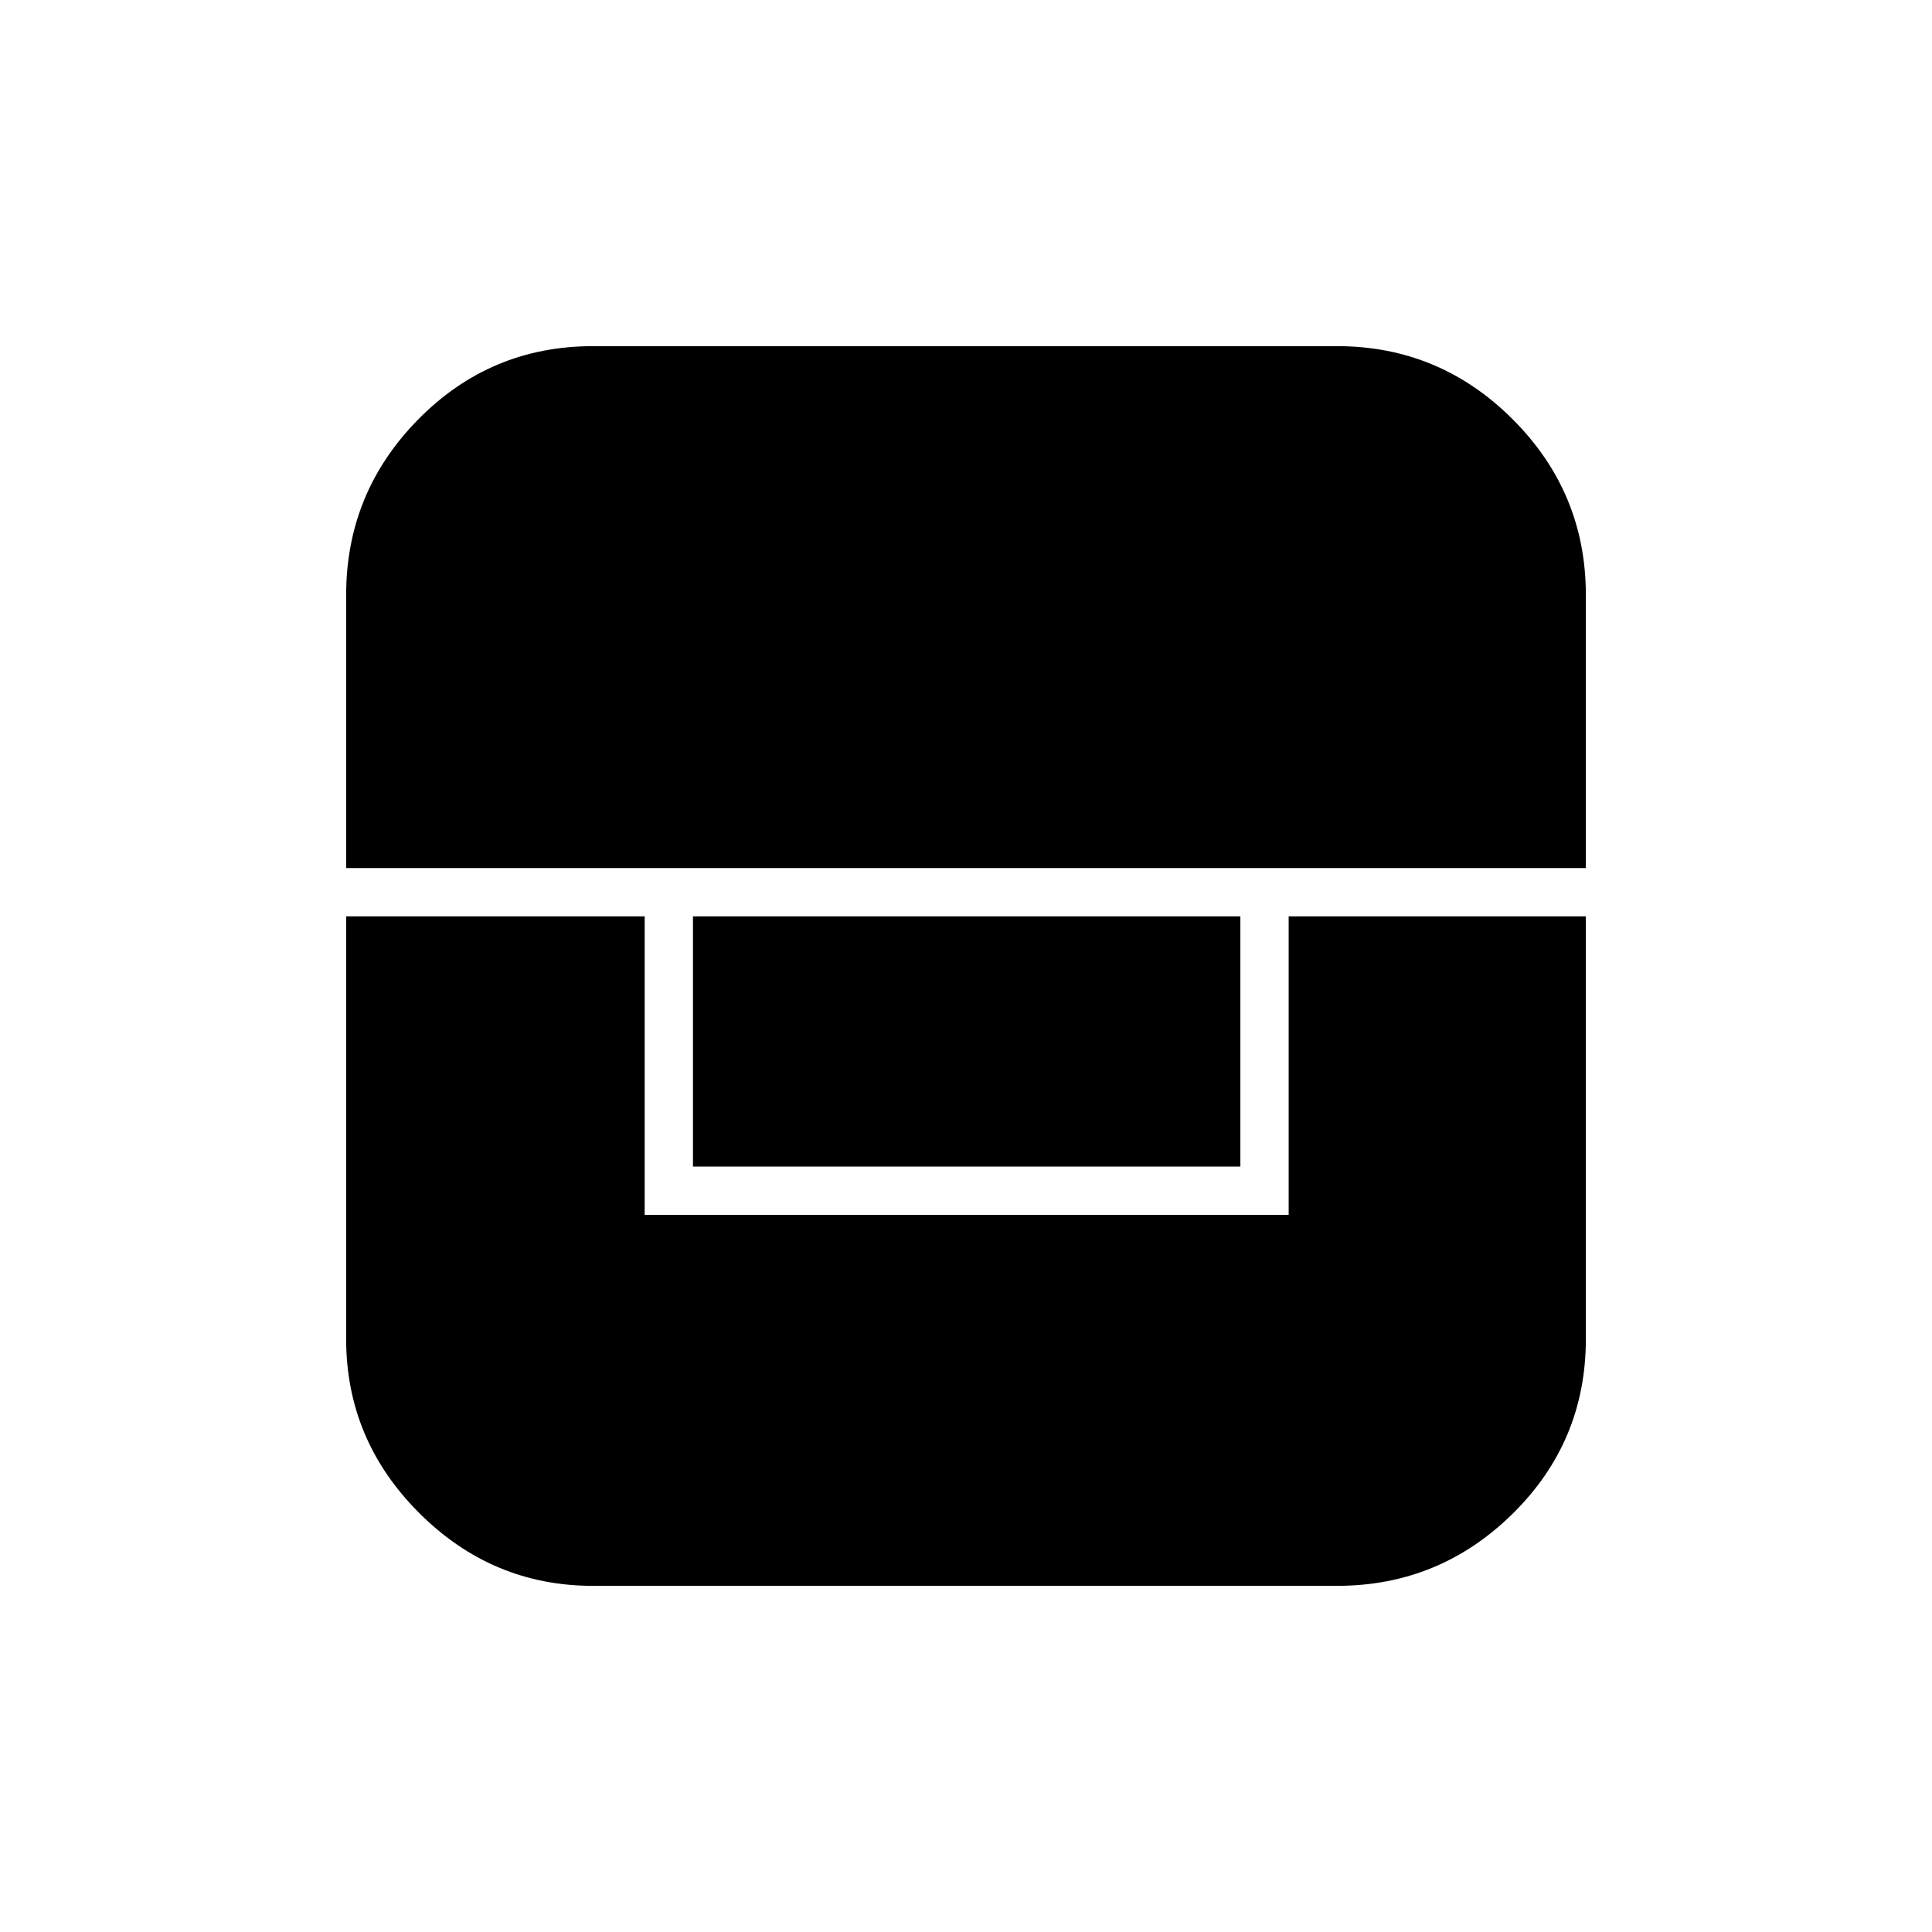 <svg xmlns="http://www.w3.org/2000/svg" height="40" viewBox="0 -960 960 960" width="40"><path d="M172-504.67v210q0 50.17 36.25 86.42T294.67-172h369.66q50.9 0 87.28-35.82Q788-243.65 788-294.67v-210H640.33v148.34h-320v-148.34H172Zm172.33 0v124.34h272v-124.34h-272Zm-172.33-24h616v-135.66q0-50.97-36.35-87.32Q715.3-788 664.33-788H294.67q-51.02 0-86.85 36.39Q172-715.23 172-664.33v135.66Z"/></svg>